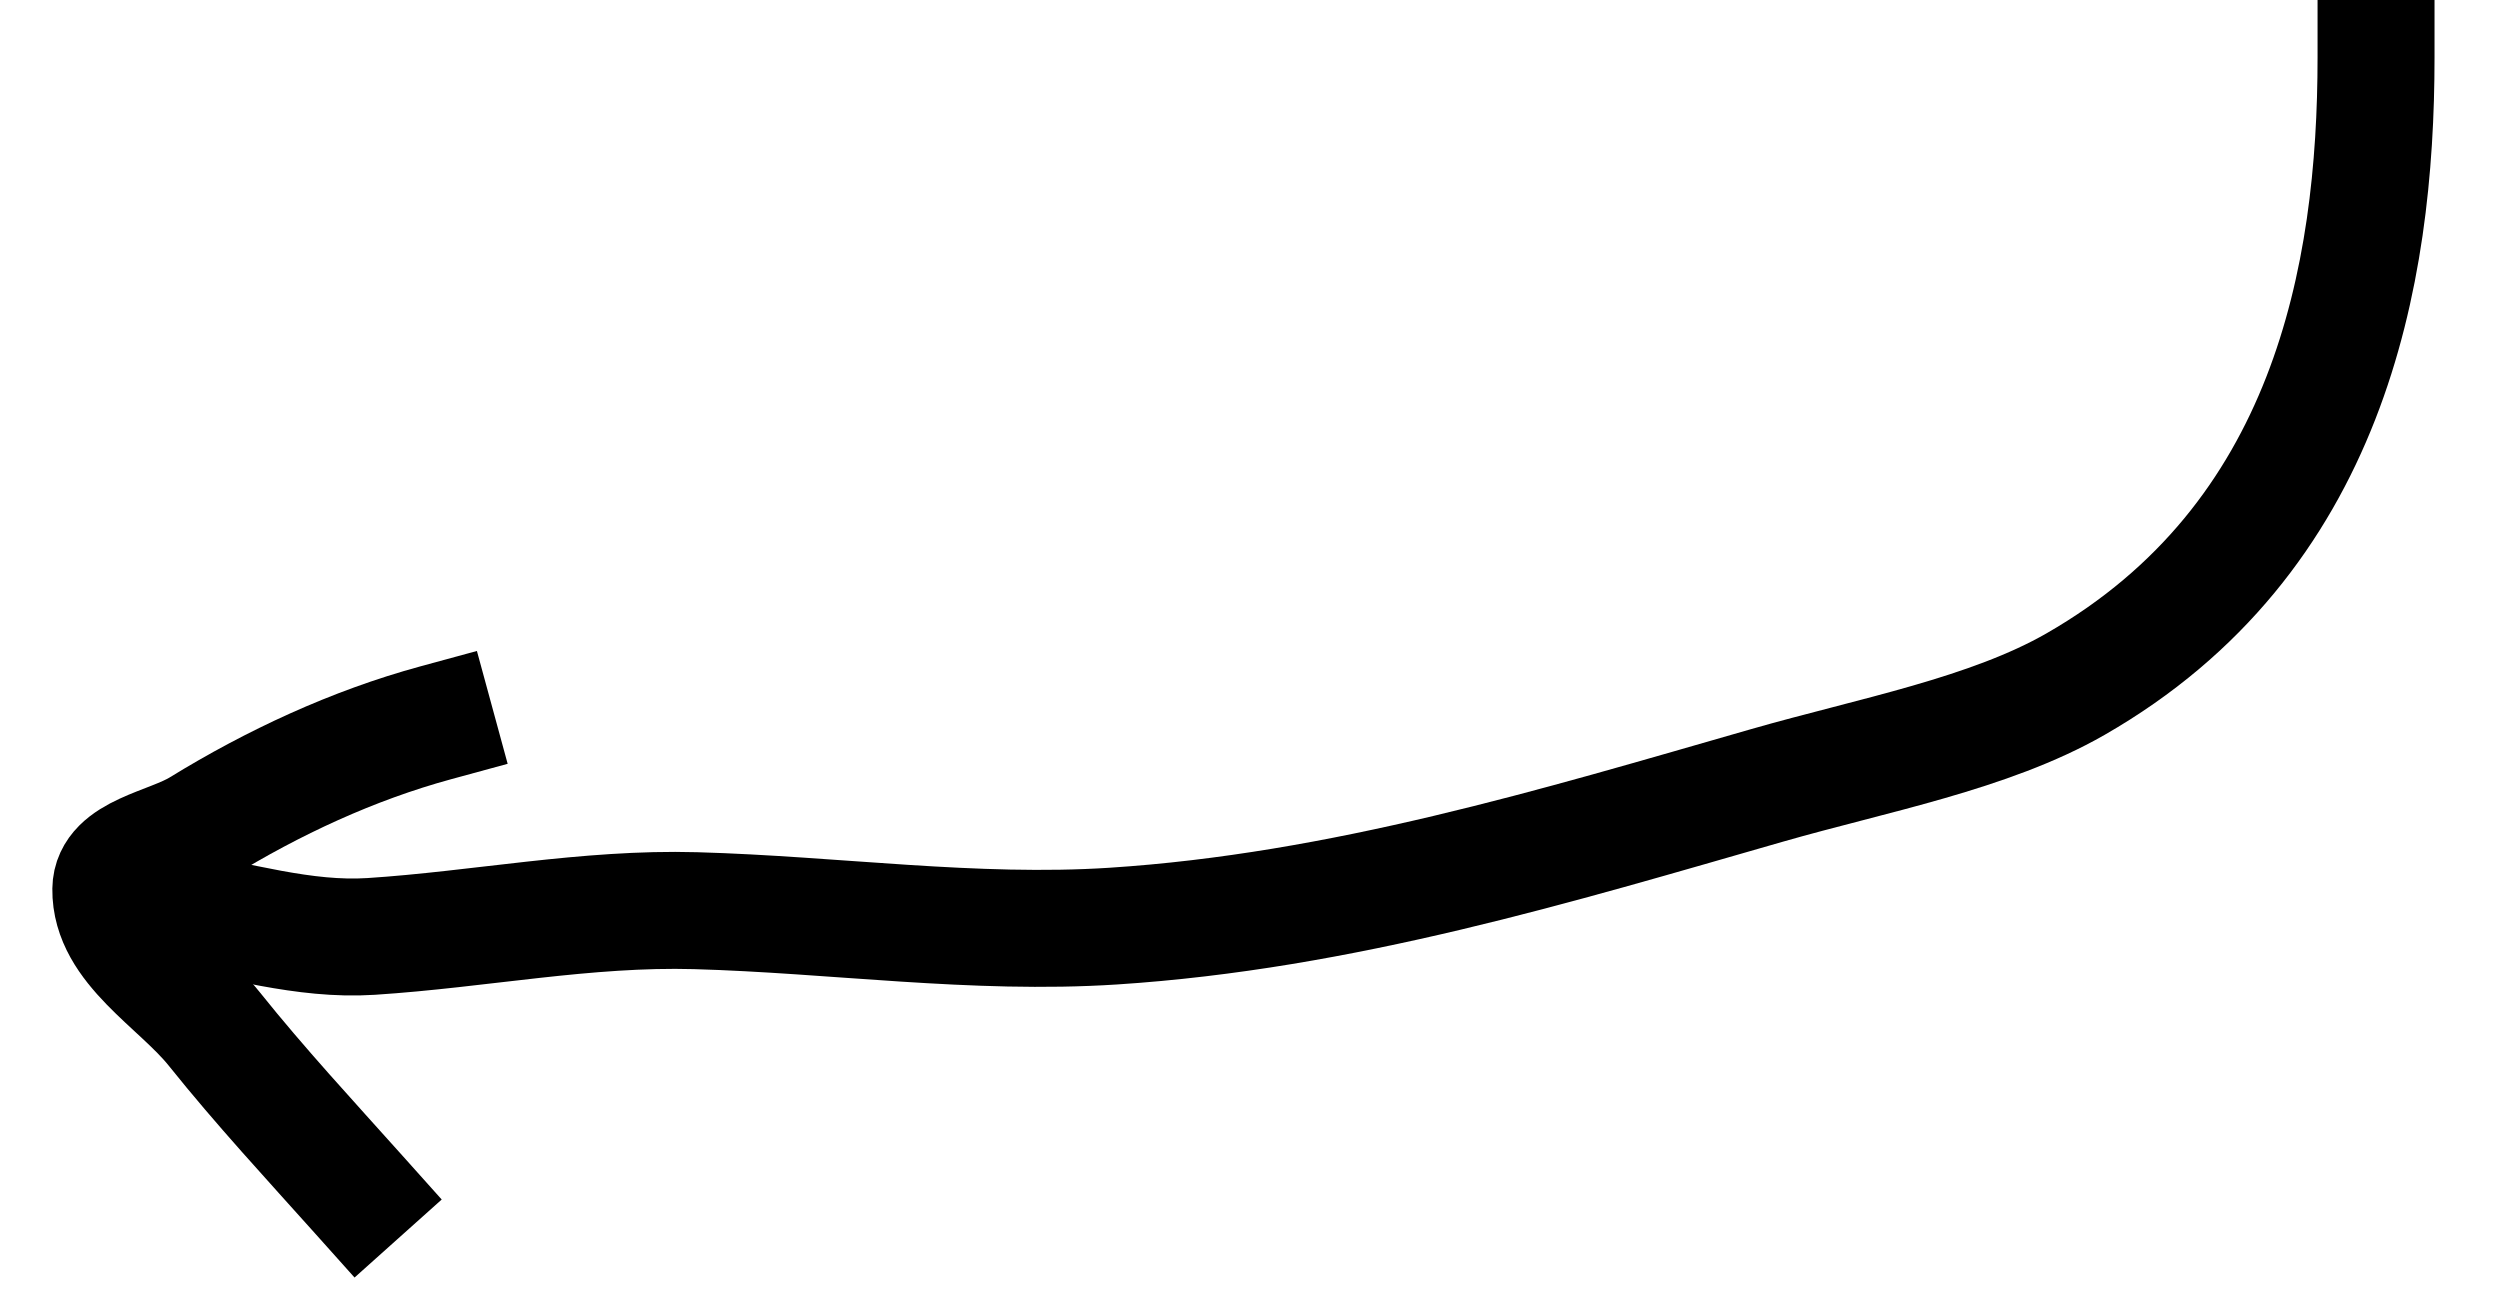 <svg version="1.1" viewBox="0.0 0.0 512.953 266.412" fill="none" stroke="none" stroke-linecap="square" stroke-miterlimit="10" xmlns:xlink="http://www.w3.org/1999/xlink" xmlns="http://www.w3.org/2000/svg"><clipPath id="p.0"><path d="m0 0l512.953 0l0 266.412l-512.953 0l0 -266.412z" clip-rule="nonzero"/></clipPath><g clip-path="url(#p.0)"><path fill="#000000" fill-opacity="0.0" d="m0 0l512.953 0l0 266.412l-512.953 0z" fill-rule="evenodd"/><path fill="#000000" fill-opacity="0.0" d="m487.519 11.819c0 44.855 -9.722 98.741 -61.65 128.547c-17.687 10.152 -41.662 14.572 -63.289 20.779c-43.091 12.367 -87.291 25.847 -134.215 28.879c-28.457 1.838 -57.084 -2.367 -85.656 -3.17c-22.334 -0.628 -44.32 3.846 -66.564 5.284c-13.877 0.897 -27.386 -3.458 -40.919 -5.635" fill-rule="evenodd"/><path stroke="#000000" stroke-width="24.0" stroke-linejoin="round" stroke-linecap="butt" d="m487.519 11.819c0 44.855 -9.722 98.741 -61.65 128.547c-17.687 10.152 -41.662 14.572 -63.289 20.779c-43.091 12.367 -87.291 25.847 -134.215 28.879c-28.457 1.838 -57.084 -2.367 -85.656 -3.17c-22.334 -0.628 -44.32 3.846 -66.564 5.284c-13.877 0.897 -27.386 -3.458 -40.919 -5.635" fill-rule="evenodd"/><path fill="#000000" fill-opacity="0.0" d="m89.429 148.297c-17.038 4.643 -33.377 12.246 -48.421 21.494c-6.309 3.878 -18.176 5.236 -18.269 12.641c-0.15 11.899 13.796 19.409 21.232 28.7c9.412 11.761 19.666 22.825 29.713 34.049" fill-rule="evenodd"/><path stroke="#000000" stroke-width="24.0" stroke-linejoin="round" stroke-linecap="butt" d="m89.429 148.297c-17.038 4.643 -33.377 12.246 -48.421 21.494c-6.309 3.878 -18.176 5.236 -18.269 12.641c-0.15 11.899 13.796 19.409 21.232 28.7c9.412 11.761 19.666 22.825 29.713 34.049" fill-rule="evenodd"/></g></svg>